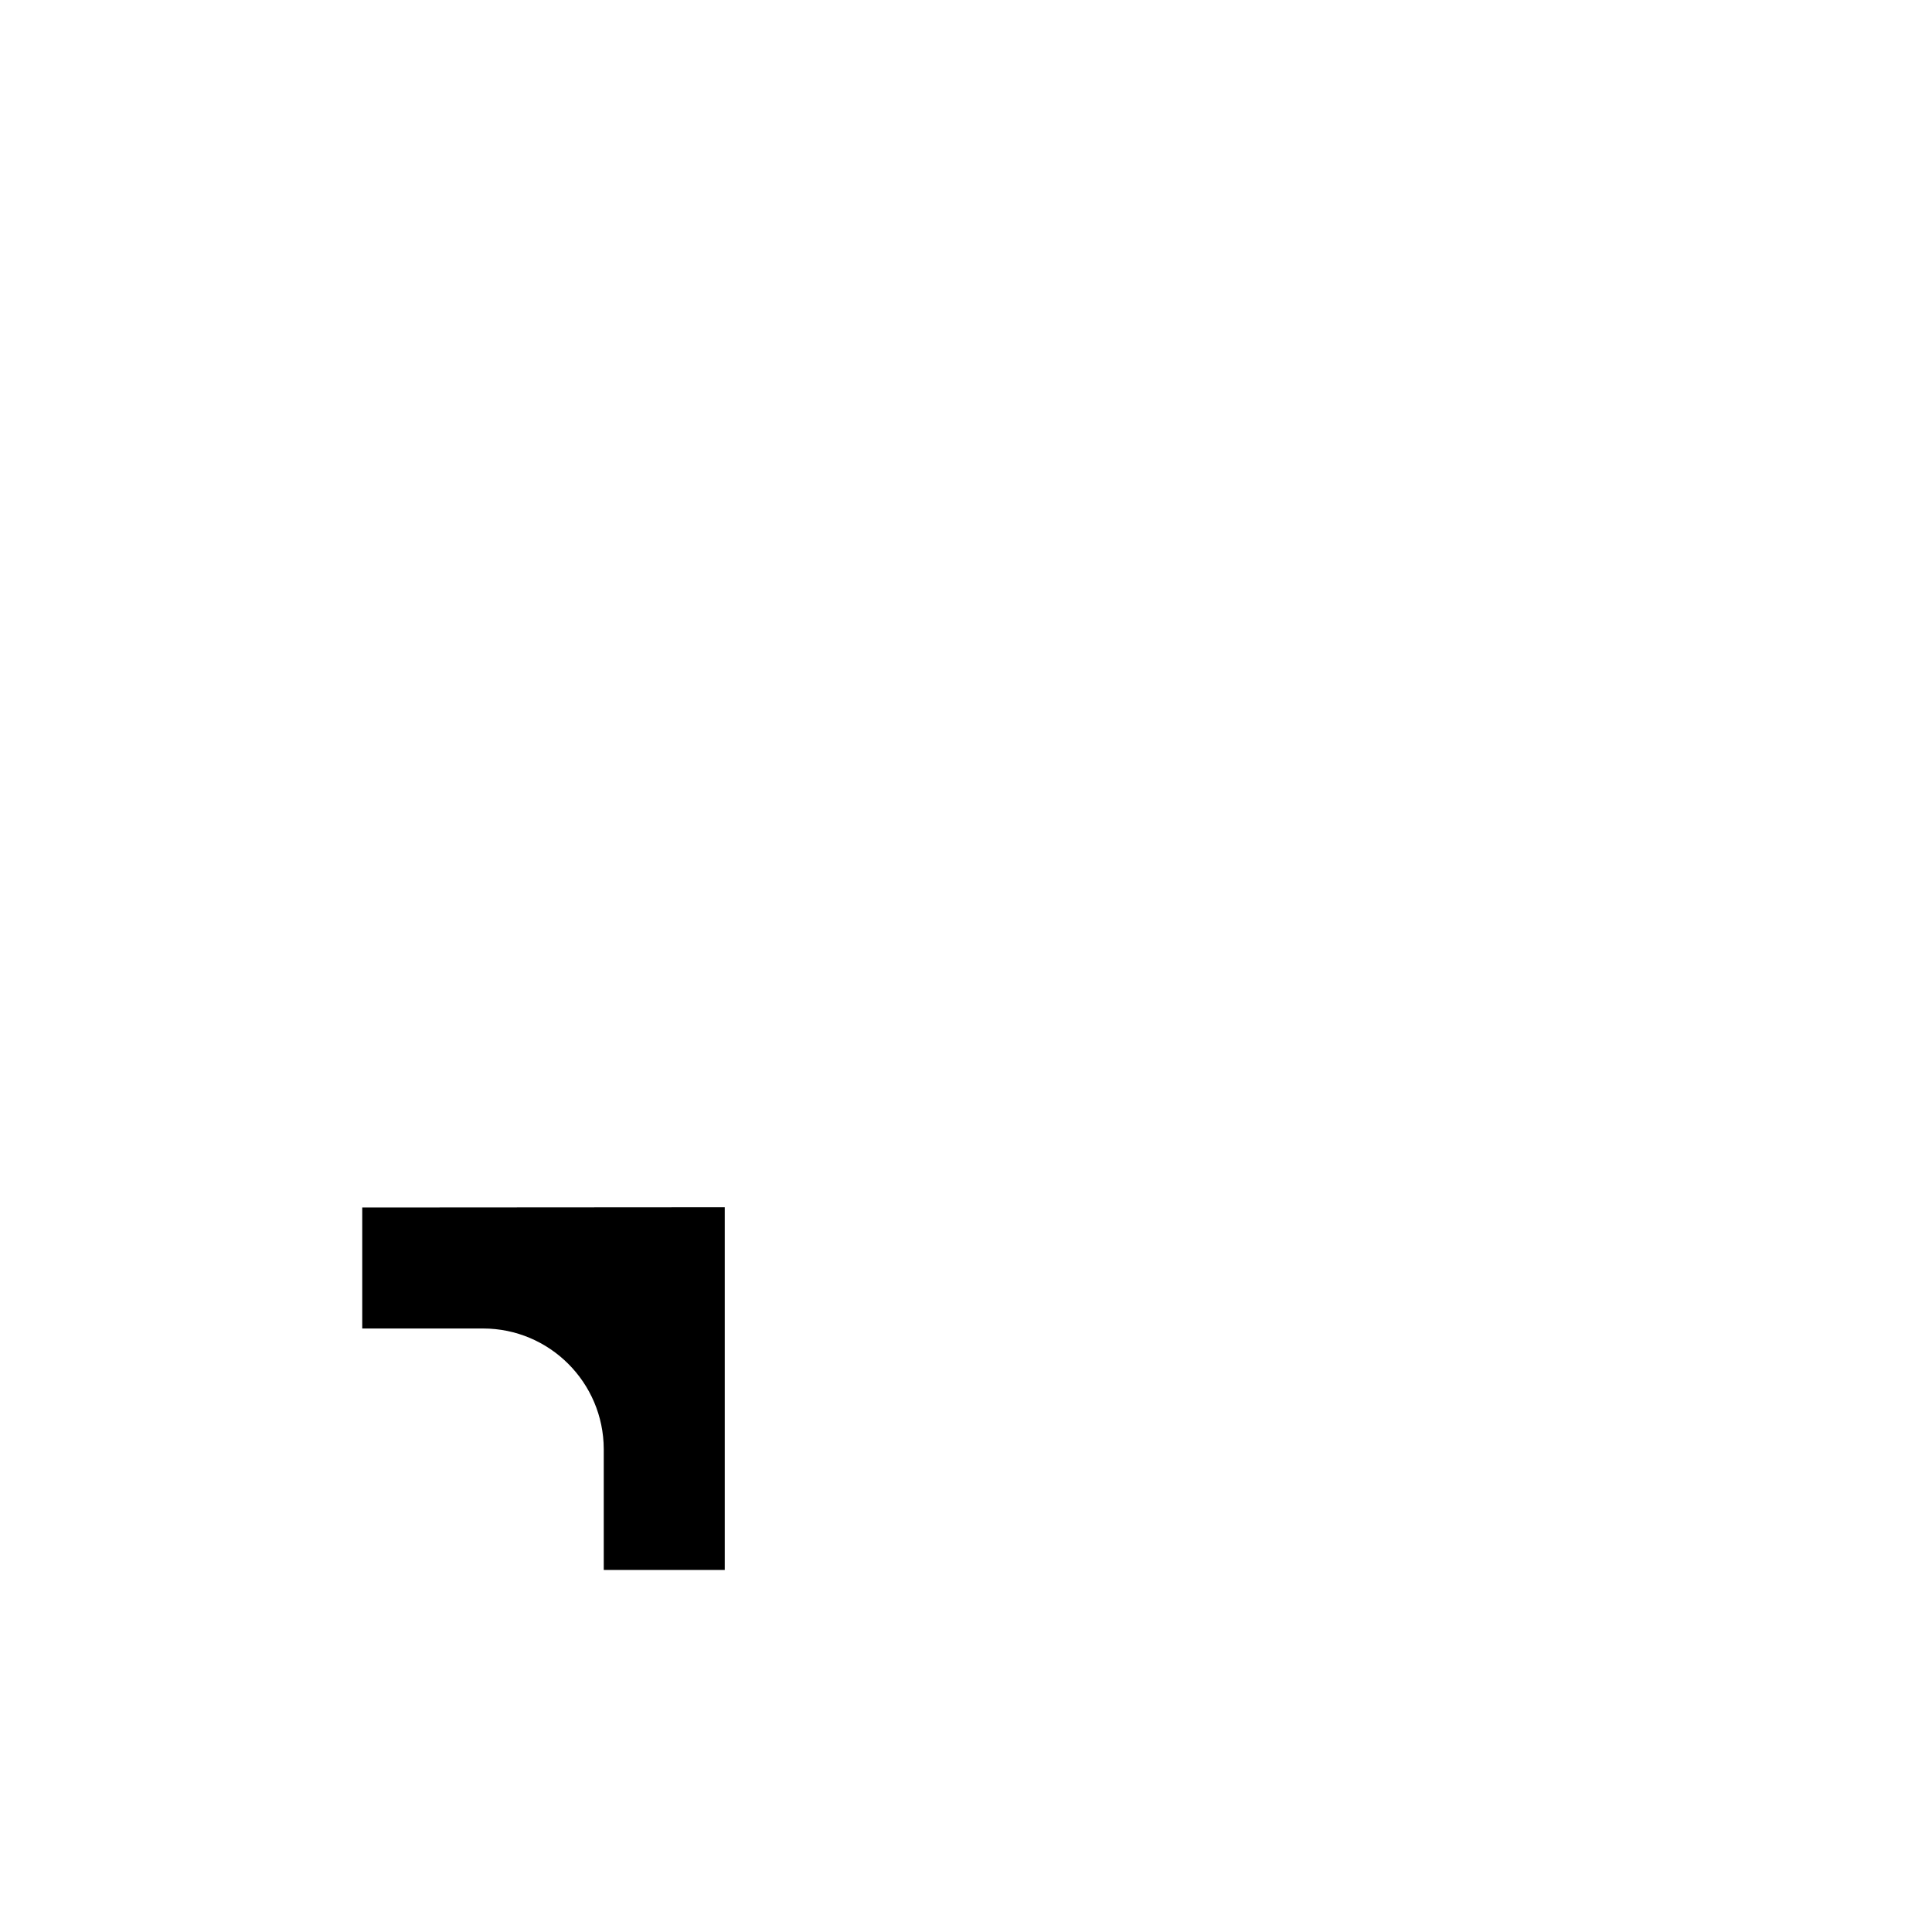 <svg xmlns="http://www.w3.org/2000/svg" width="32" height="32"><path d="M6 20v2.004h2c1.102 0 1.996.894 2 1.996v2.004h2.004v-6.008Zm0 0" style="stroke:none;fill-rule:nonzero;fill:#000;fill-opacity:1"/></svg>